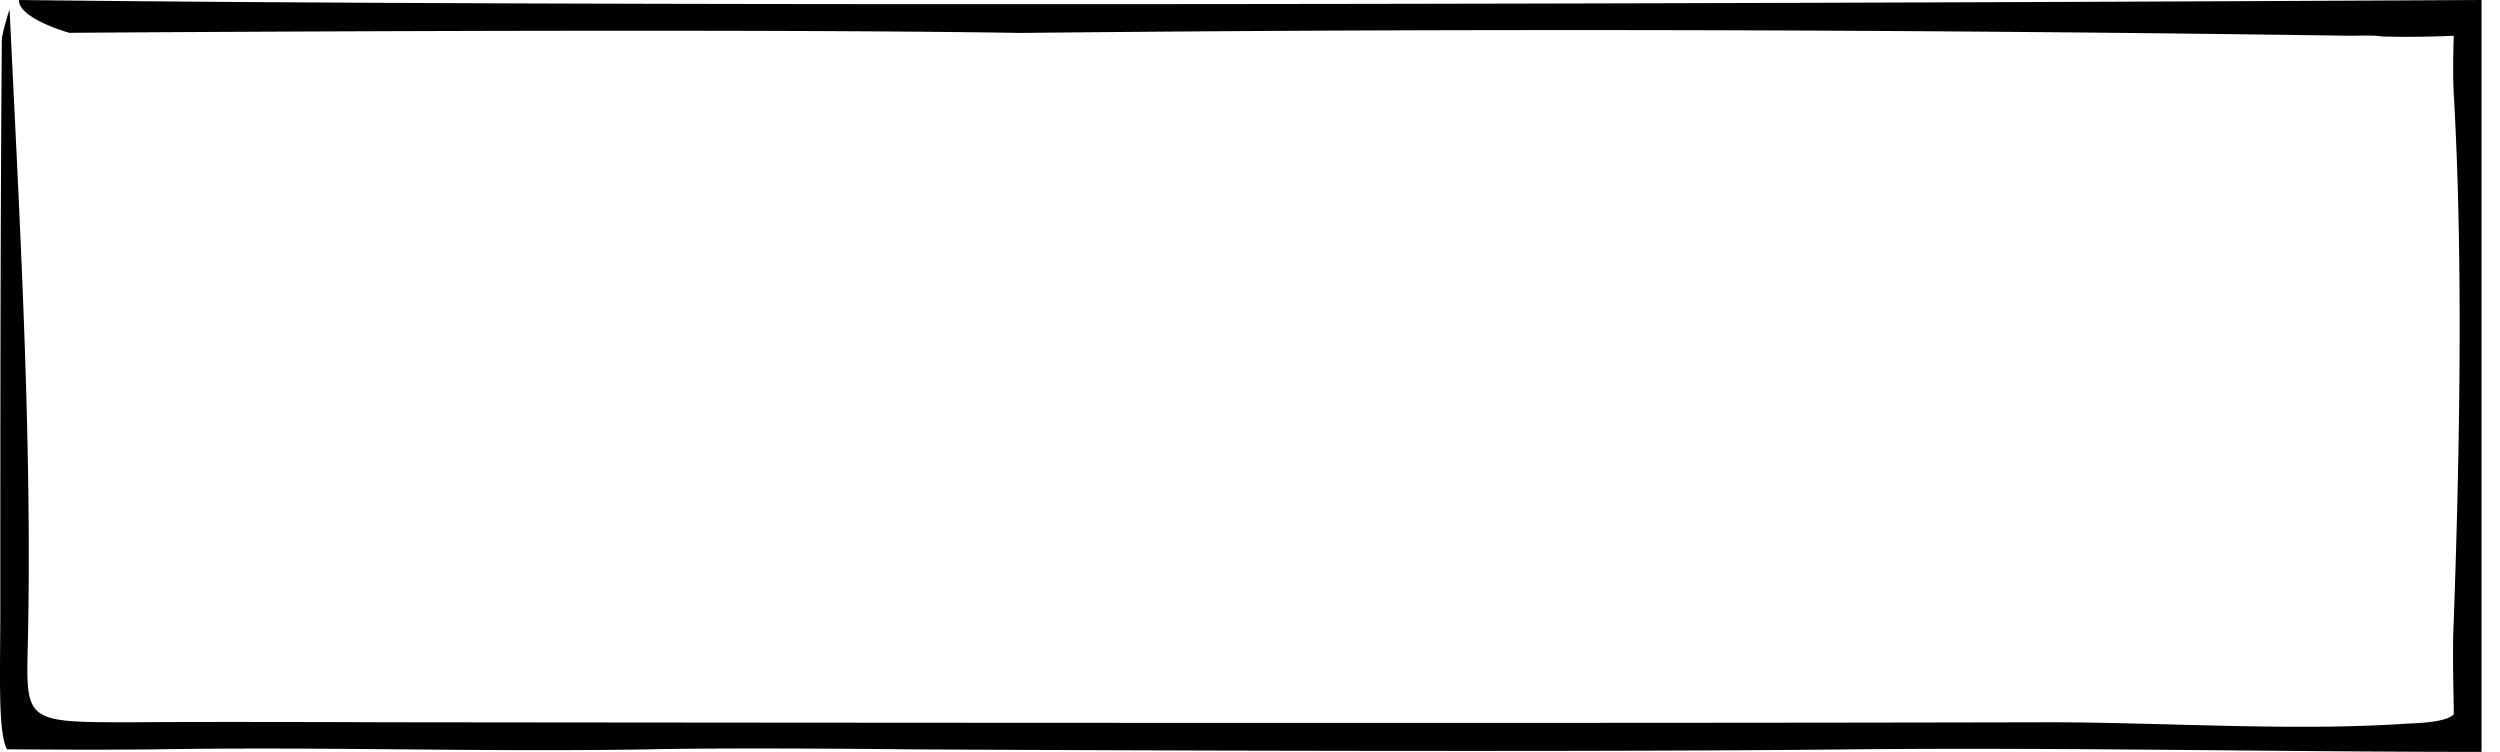 <svg xmlns="http://www.w3.org/2000/svg" width="133" height="40" viewBox="0 0 133 40" fill="none">
    <path d="M.51.5c.51 10.757 1.182 22.28.986 33-.09 4.925-.493 4.925 5.52 4.925 4.503-.037 13.496 0 13.496 0s59.041.074 88.488 0c5.991 0 13.048.484 19 .075.351-.024 2.116-.034 2.541-.5 0-.964-.089-3.228 0-5 .313-8.895.509-19.105 0-28-.073-1.314 0-3.098 0-3.098s-1.97.098-3.837.037c-.391-.075-1.214-.037-1.723-.037a2833.191 2833.191 0 0 0-70.69-.15c-15.86-.26-50.606-.006-50.606-.006S1.003 1 1.003 0c42.359.5 131.015 0 131.015 0v40c-10.964 0-22.358-.246-33.518-.134-16.994.186-50 0-50 0s-9.263-.105-14 0c-9.163.149-17.056-.149-26.22 0-3.917.037-6.578 0-7.903 0-.5-.886-.359-4.022-.359-7.63 0-9.863 0-19.69.079-30.148C.175 1.492.51.5.51.5z" fill="currentColor"/>
</svg>
